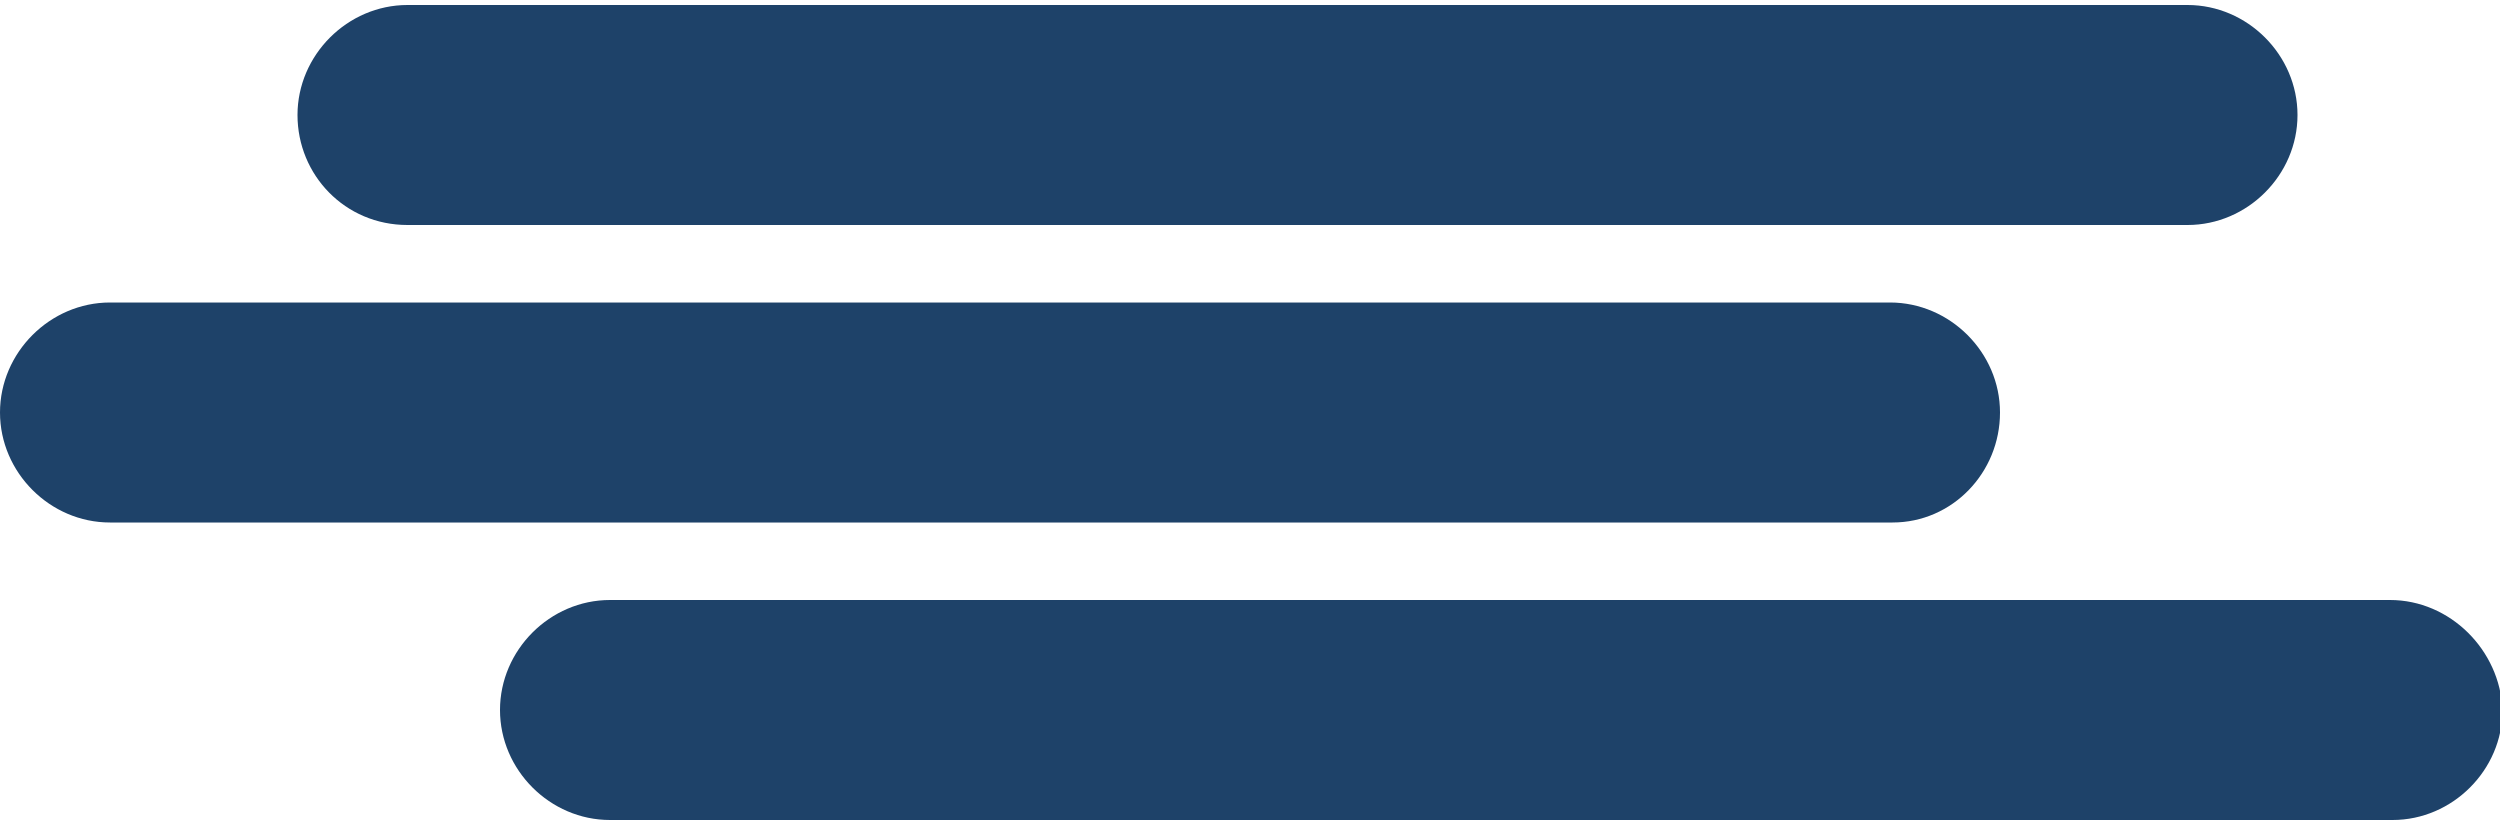 <?xml version="1.0" encoding="utf-8"?>
<!-- Generator: Adobe Illustrator 19.0.0, SVG Export Plug-In . SVG Version: 6.00 Build 0)  -->
<svg version="1.1" id="圖層_1" xmlns="http://www.w3.org/2000/svg" xmlns:xlink="http://www.w3.org/1999/xlink" x="0px" y="0px" viewBox="0 0 100 33" style="enable-background:new 0 0 100 33;" xml:space="preserve">
	<path style="fill:#1E4269;" d="M95.6,24H24.4C22,24,20,26,20,28.4v0c0,2.4,2,4.4,4.4,4.4h71.3c2.4,0,4.4-2,4.4-4.4v0C100,26,98,24,95.6,24z M16.3,9h71.2c2.4,0,4.4-2,4.4-4.4v0c0-2.4-2-4.4-4.4-4.4H16.3c-2.4,0-4.4,2-4.4,4.4v0C11.9,7,13.8,9,16.3,9z M80,16.5L80,16.5c0-2.4-2-4.4-4.4-4.4H4.4c-2.4,0-4.4,2-4.4,4.4v0c0,2.4,2,4.4,4.4,4.4h71.3C78.1,20.9,80,18.9,80,16.5z"/>
</svg>